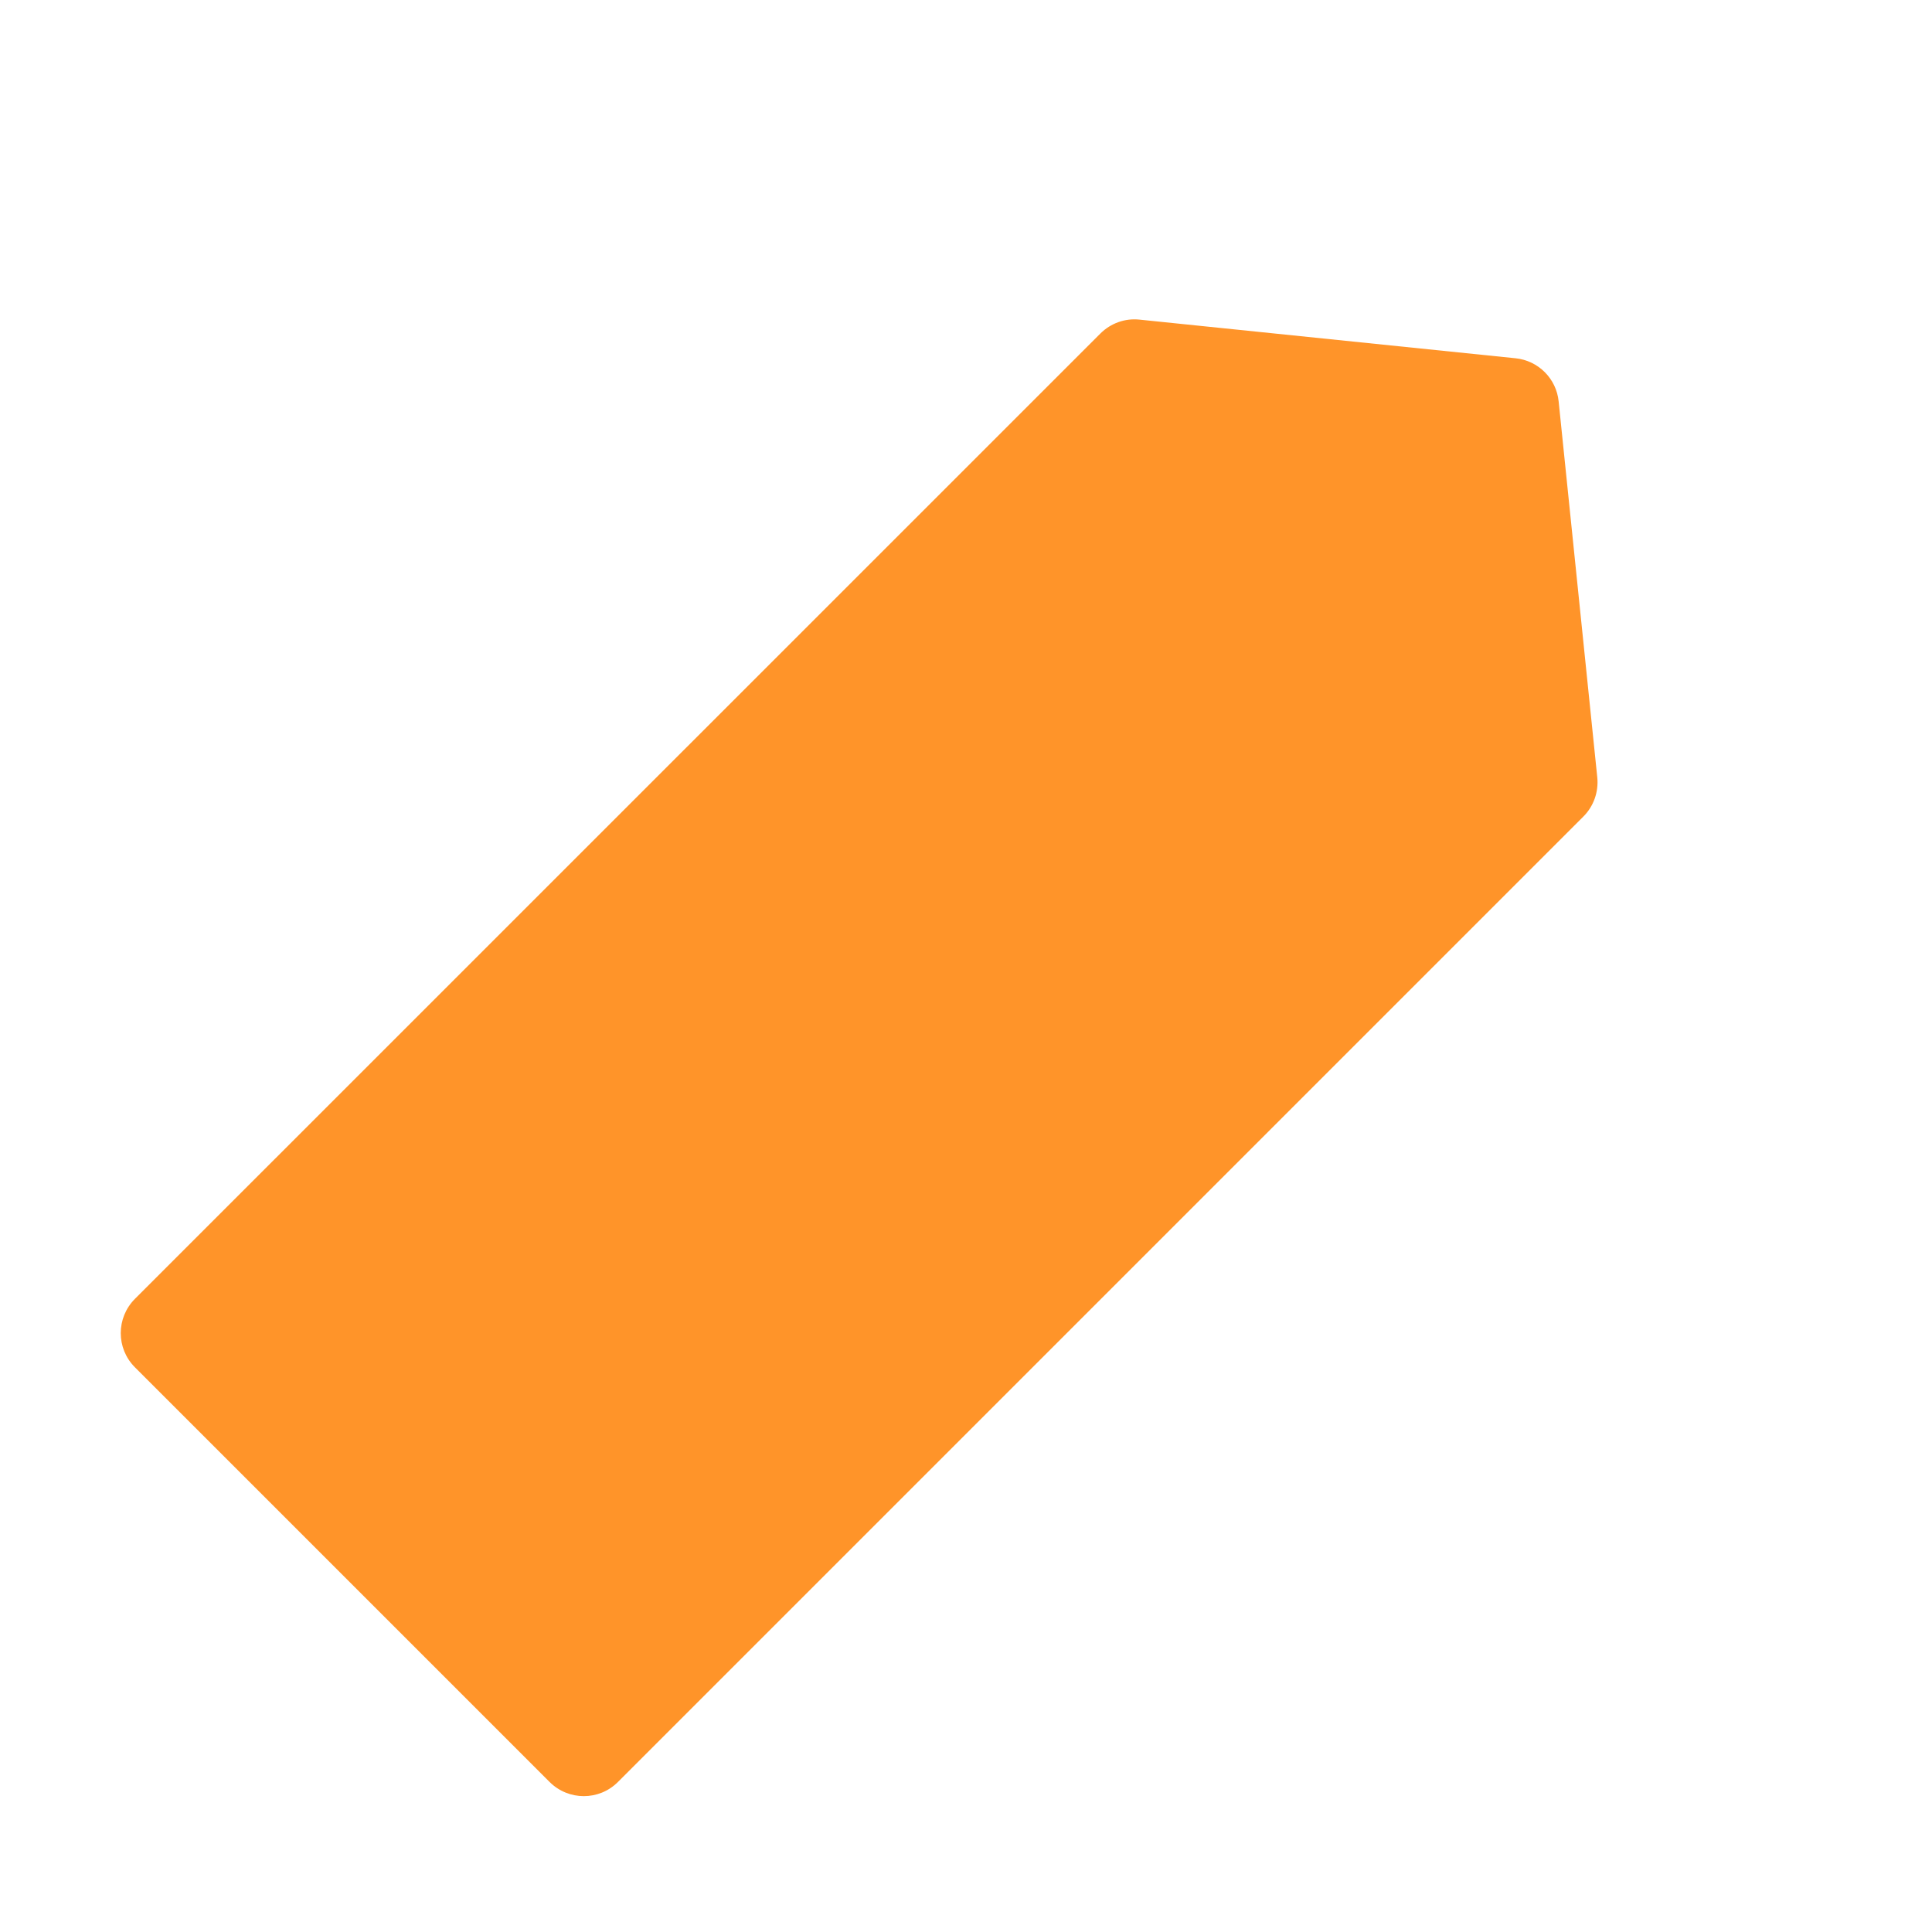 <svg width="16" height="16" viewBox="0 0 16 16" fill="none" xmlns="http://www.w3.org/2000/svg">
<path d="M1.117 11.323C0.961 11.167 0.961 10.914 1.117 10.757L9.113 2.762C9.198 2.677 9.317 2.634 9.437 2.647L12.551 2.967C12.739 2.986 12.889 3.135 12.908 3.324L13.228 6.438C13.24 6.558 13.198 6.677 13.113 6.762L5.117 14.758C4.961 14.914 4.708 14.914 4.551 14.757L2.834 13.04L1.117 11.323Z" fill="rgb(255, 148, 41)"/>
</svg>
